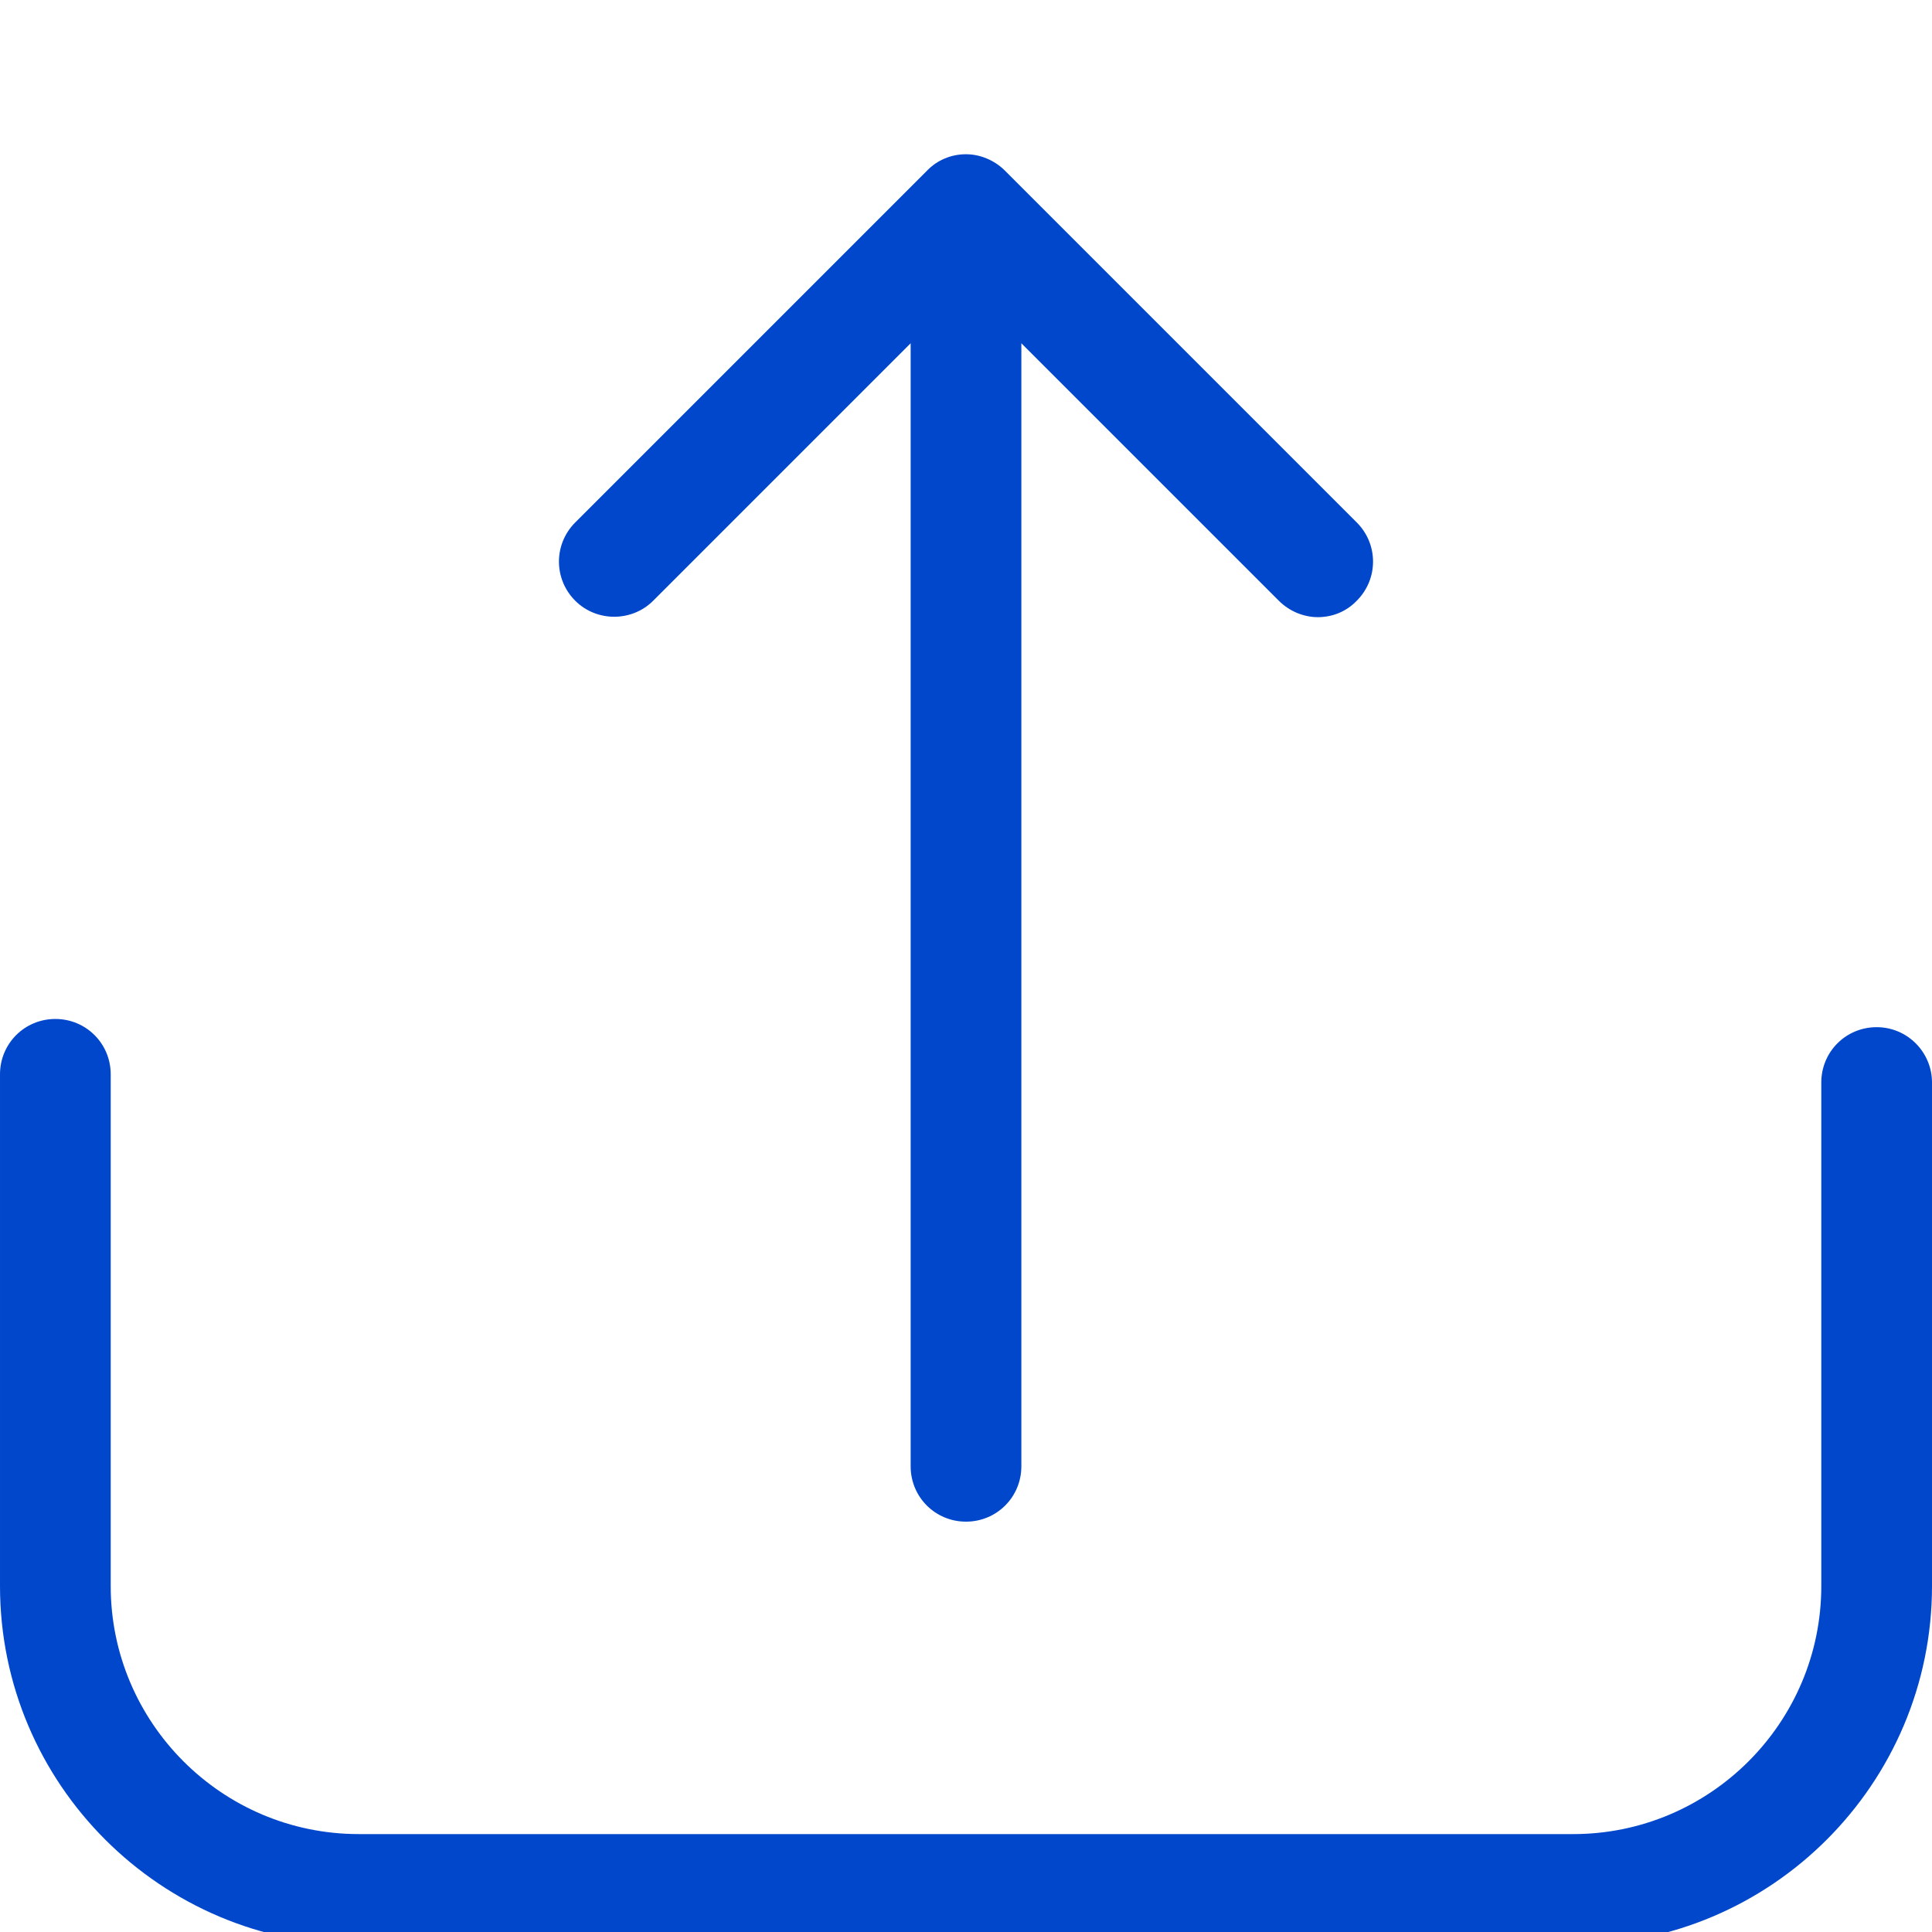 <?xml version="1.0" encoding="iso-8859-1"?>
<!-- Generator: Adobe Illustrator 19.1.0, SVG Export Plug-In . SVG Version: 6.00 Build 0)  -->
<svg version="1.1" id="Capa_1" xmlns="http://www.w3.org/2000/svg" xmlns:xlink="http://www.w3.org/1999/xlink" x="0px" y="0px"
	 viewBox="0 0 471.2 471.2" style="enable-background:new 0 0 471.2 471.2;" xml:space="preserve">
<g>
	<g>
		<path d="M457.7,230.15c-7.5,0-13.5,6-13.5,13.5v122.8c0,33.4-27.2,60.5-60.5,60.5H87.5c-33.4,0-60.5-27.2-60.5-60.5v-124.8
			c0-7.5-6-13.5-13.5-13.5s-13.5,6-13.5,13.5v124.8c0,48.3,39.3,87.5,87.5,87.5h296.2c48.3,0,87.5-39.3,87.5-87.5v-122.8
			C471.2,236.25,465.2,230.15,457.7,230.15z" transform="translate(0 20.37)" fill="#0047cc"/>
		<path d="M159.3,126.15l62.8-62.8v273.9c0,7.5,6,13.5,13.5,13.5s13.5-6,13.5-13.5V63.35l62.8,62.8c2.6,2.6,6.1,4,9.5,4
			c3.5,0,6.9-1.3,9.5-4c5.3-5.3,5.3-13.8,0-19.1l-85.8-85.8c-2.5-2.5-6-4-9.5-4c-3.6,0-7,1.4-9.5,4l-85.8,85.8
			c-5.3,5.3-5.3,13.8,0,19.1C145.5,131.35,154.1,131.35,159.3,126.15z" transform="translate(0 20.37)" fill="#0047cc"/>
	</g>
</g>
<g>
</g>
<g>
</g>
<g>
</g>
<g>
</g>
<g>
</g>
<g>
</g>
<g>
</g>
<g>
</g>
<g>
</g>
<g>
</g>
<g>
</g>
<g>
</g>
<g>
</g>
<g>
</g>
<g>
</g>
</svg>
